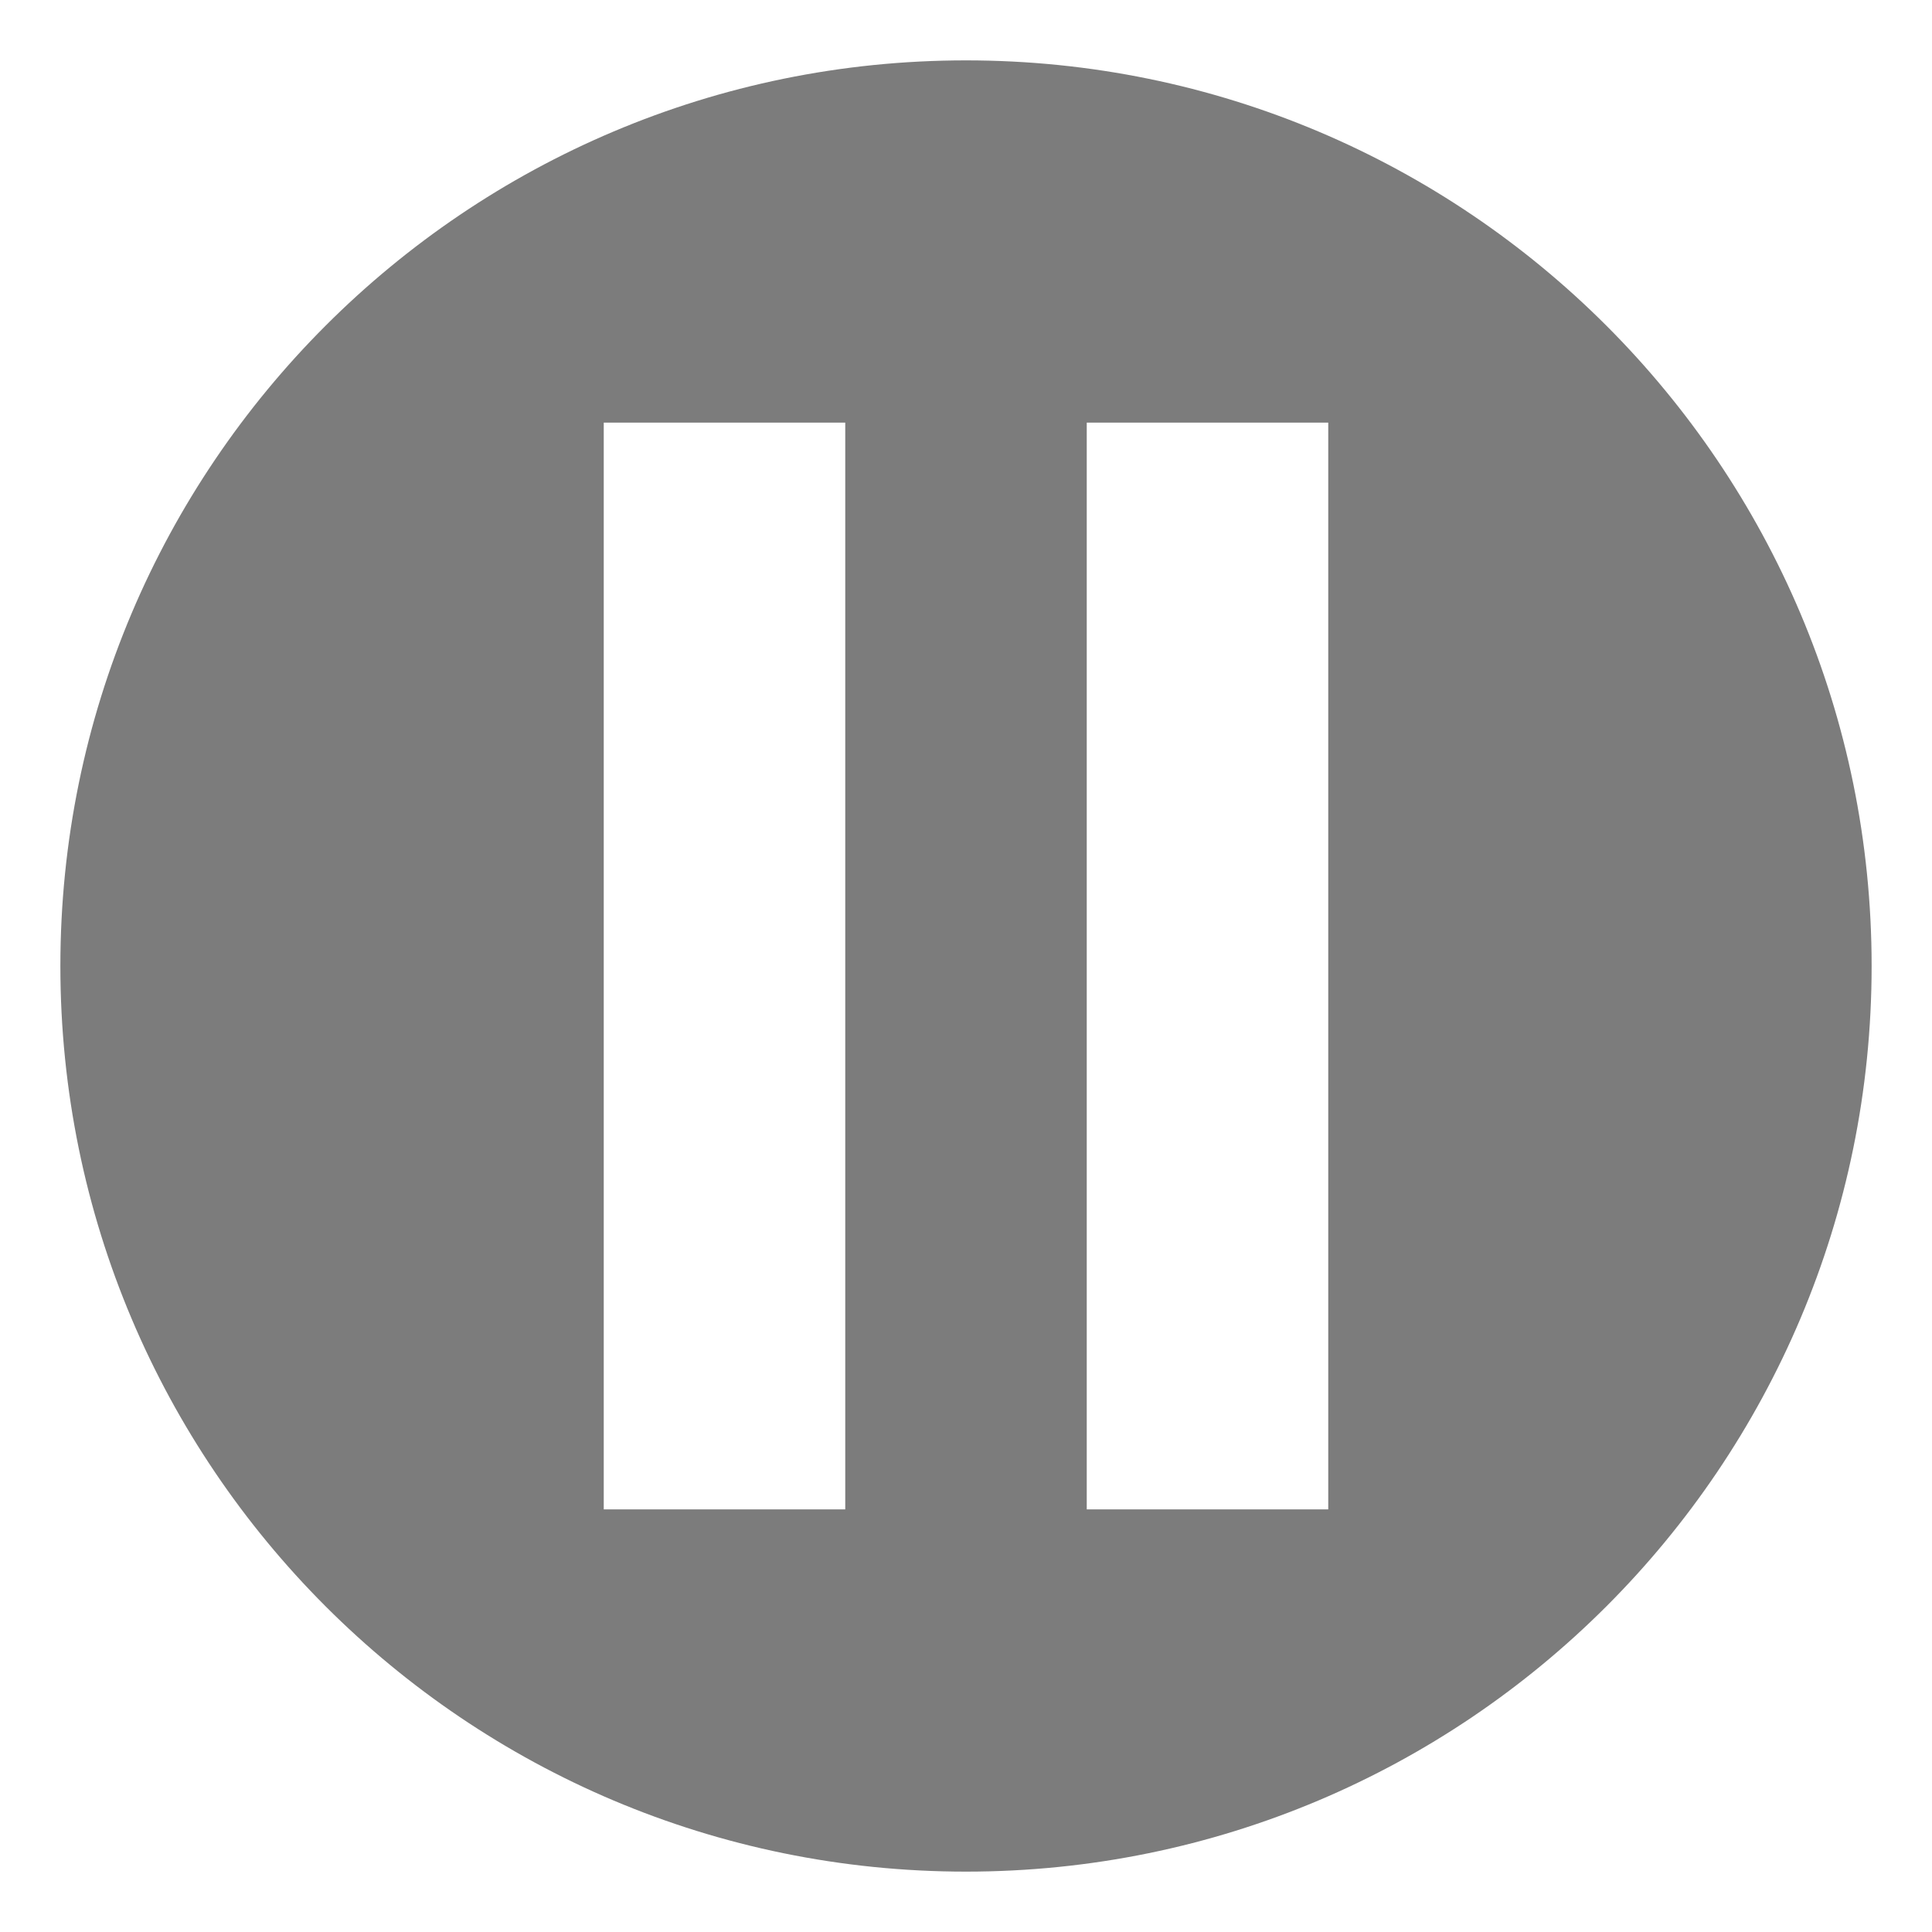 <svg width="40" height="40" viewBox="0 0 40 40" fill="none" xmlns="http://www.w3.org/2000/svg">
<path d="M20 1.25C9.645 1.25 1.25 9.645 1.25 20C1.25 30.356 9.645 38.75 20 38.75C30.355 38.75 38.75 30.356 38.75 20C38.75 9.645 30.355 1.25 20 1.25ZM17.5 31.25H12.5V8.75H17.5V31.25ZM27.5 31.25H22.5V8.75H27.5V31.25Z" fill="#7C7C7C"/>
</svg>
